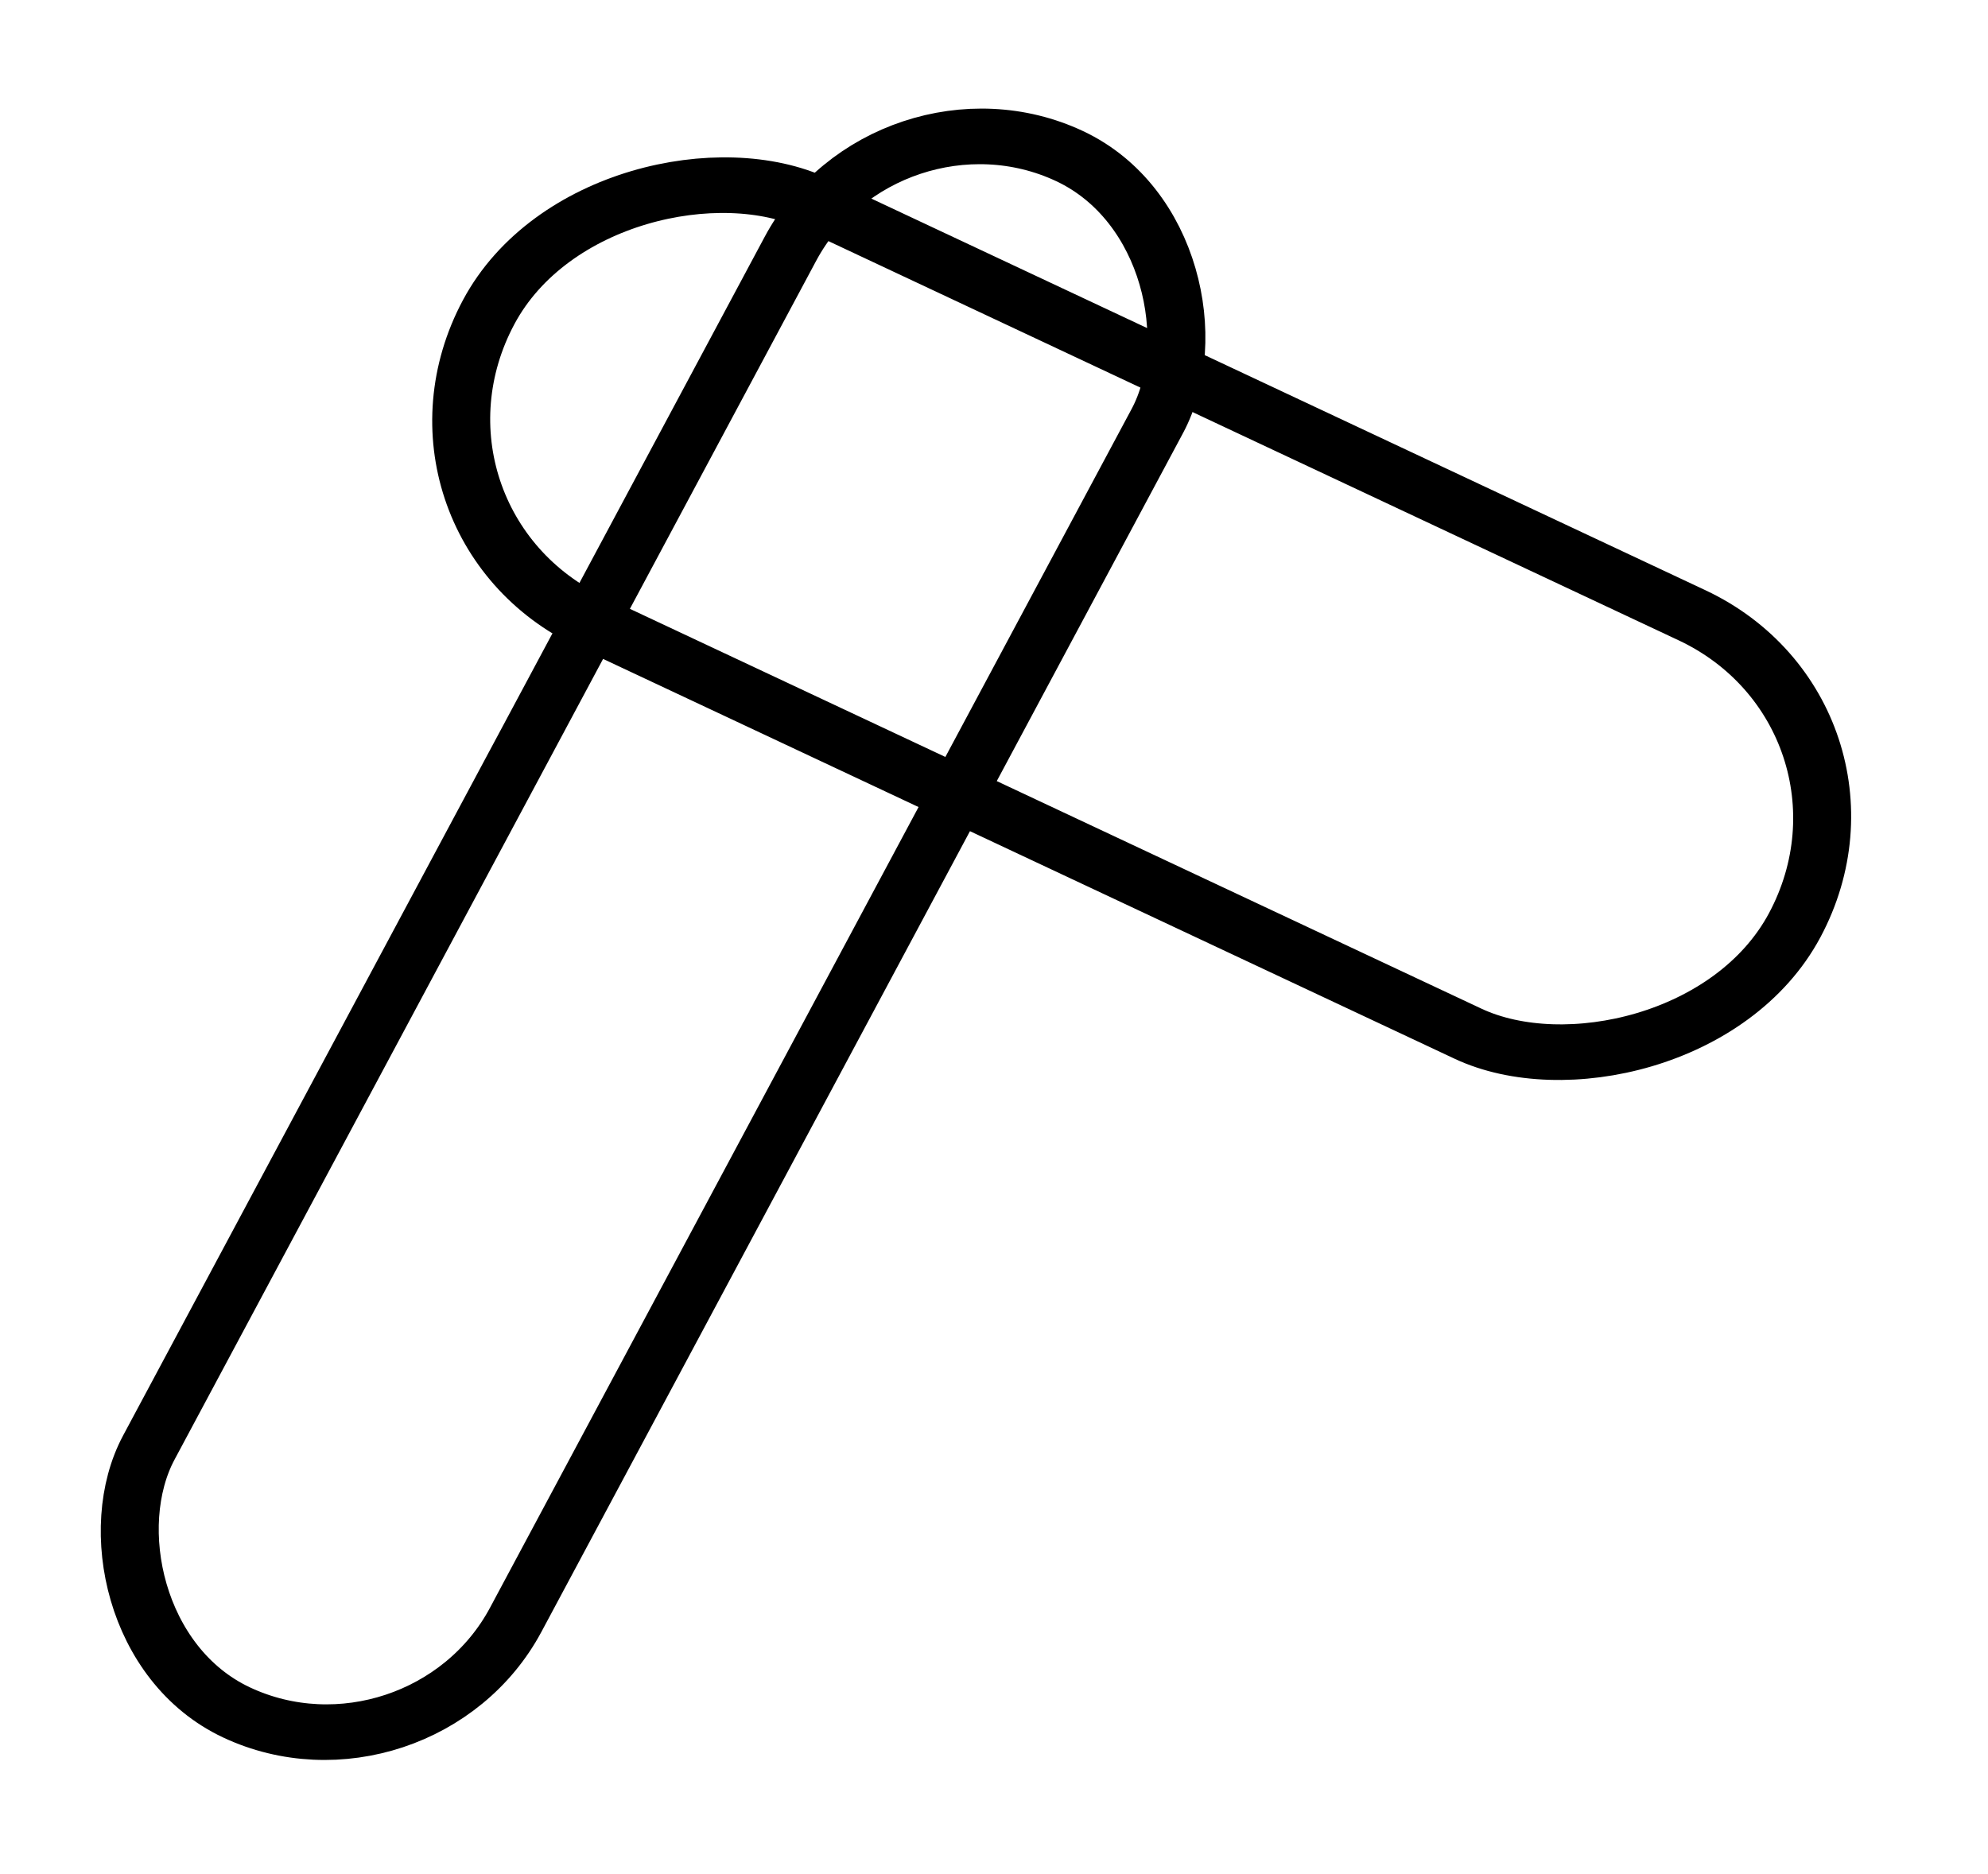 <svg width="35" height="33" viewBox="0 0 35 33" fill="none" xmlns="http://www.w3.org/2000/svg">
<rect x="0.217" y="0.653" width="7.137" height="31.071" rx="3.569" transform="matrix(0.905 0.425 -0.472 0.882 15.713 0.564)" stroke="black"/>
<rect x="-0.689" y="0.228" width="8.354" height="25.406" rx="4.177" transform="matrix(-0.472 0.882 -0.905 -0.425 33.449 13.313)" stroke="black"/>
</svg>
